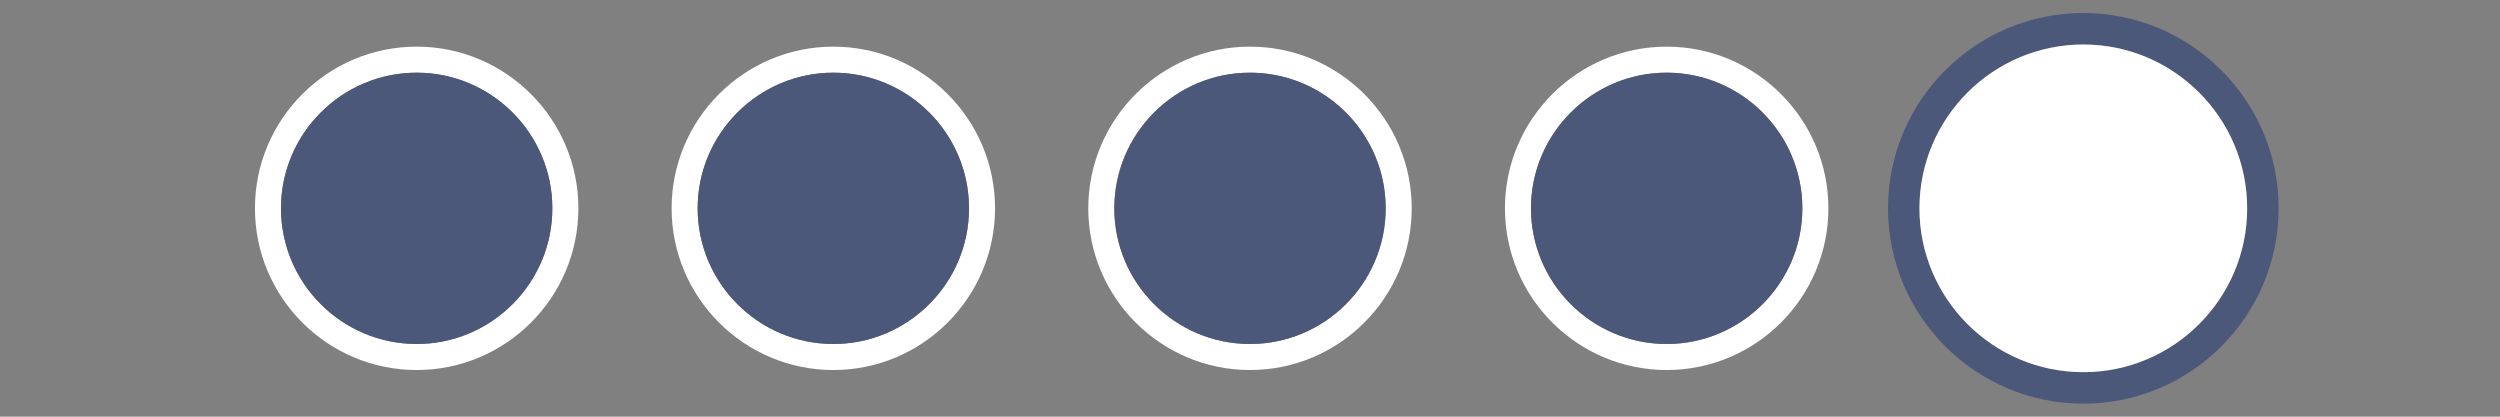<?xml version="1.0" encoding="UTF-8" standalone="no"?>
<!DOCTYPE svg PUBLIC "-//W3C//DTD SVG 1.1 Tiny//EN" "http://www.w3.org/Graphics/SVG/1.1/DTD/svg11-tiny.dtd">
<svg xmlns="http://www.w3.org/2000/svg" xmlns:xlink="http://www.w3.org/1999/xlink" width="96" height="16" viewBox="0 0 96 16">
<rect x="0" y="0" width="96" height="16" fill="#808080" stroke="none"/>
<rect fill="none" height="16" width="96"/>
<path d="M48,2.791c2.872,0,5.21,2.338,5.21,5.209s-2.338,5.209-5.21,5.209S42.79,10.871,42.79,8 S45.128,2.791,48,2.791 M48,1.791c-3.424,0-6.21,2.785-6.21,6.209s2.786,6.209,6.21,6.209S54.21,11.424,54.21,8 S51.424,1.791,48,1.791L48,1.791z" fill="#FFFFFF"/>
<path d="M48,13.209c-2.872,0-5.21-2.338-5.21-5.209S45.128,2.791,48,2.791 S53.21,5.129,53.21,8S50.872,13.209,48,13.209L48,13.209z" fill="#4B5879"/>
<path d="M16,2.791c2.872,0,5.21,2.338,5.21,5.209s-2.338,5.209-5.21,5.209S10.79,10.871,10.79,8 S13.128,2.791,16,2.791 M16,1.791c-3.424,0-6.21,2.785-6.21,6.209s2.786,6.209,6.21,6.209S22.21,11.424,22.21,8 S19.424,1.791,16,1.791L16,1.791z" fill="#FFFFFF"/>
<path d="M16,13.209c-2.872,0-5.21-2.338-5.21-5.209S13.128,2.791,16,2.791 S21.21,5.129,21.21,8S18.872,13.209,16,13.209L16,13.209z" fill="#4B5879"/>
<path d="M32,2.791c2.872,0,5.21,2.338,5.21,5.209s-2.338,5.209-5.21,5.209S26.79,10.871,26.79,8 S29.128,2.791,32,2.791 M32,1.791c-3.424,0-6.21,2.785-6.21,6.209s2.786,6.209,6.21,6.209S38.21,11.424,38.21,8 S35.424,1.791,32,1.791L32,1.791z" fill="#FFFFFF"/>
<path d="M32,13.209c-2.872,0-5.21-2.338-5.21-5.209S29.128,2.791,32,2.791 S37.21,5.129,37.21,8S34.872,13.209,32,13.209L32,13.209z" fill="#4B5879"/>
<path d="M80,1.709c3.469,0,6.291,2.822,6.291,6.291c0,3.469-2.822,6.291-6.291,6.291 c-3.471,0-6.293-2.822-6.293-6.291C73.707,4.531,76.529,1.709,80,1.709 M80,0.5c-4.137,0-7.5,3.363-7.5,7.5 c0,4.135,3.363,7.5,7.5,7.5c4.135,0,7.5-3.365,7.5-7.5C87.5,3.863,84.135,0.5,80,0.5L80,0.5z" fill="#4B5879"/>
<path d="M80,14.291c-3.471,0-6.293-2.822-6.293-6.291c0-3.469,2.822-6.291,6.293-6.291 c3.469,0,6.291,2.822,6.291,6.291C86.291,11.469,83.469,14.291,80,14.291L80,14.291z" fill="#FFFFFF"/>
<path d="M64,2.791c2.872,0,5.21,2.338,5.21,5.209s-2.338,5.209-5.21,5.209S58.79,10.871,58.79,8 S61.128,2.791,64,2.791 M64,1.791c-3.424,0-6.21,2.785-6.21,6.209s2.786,6.209,6.21,6.209S70.21,11.424,70.21,8 S67.424,1.791,64,1.791L64,1.791z" fill="#FFFFFF"/>
<path d="M64,13.209c-2.872,0-5.21-2.338-5.21-5.209S61.128,2.791,64,2.791 S69.21,5.129,69.21,8S66.872,13.209,64,13.209L64,13.209z" fill="#4B5879"/>
</svg>